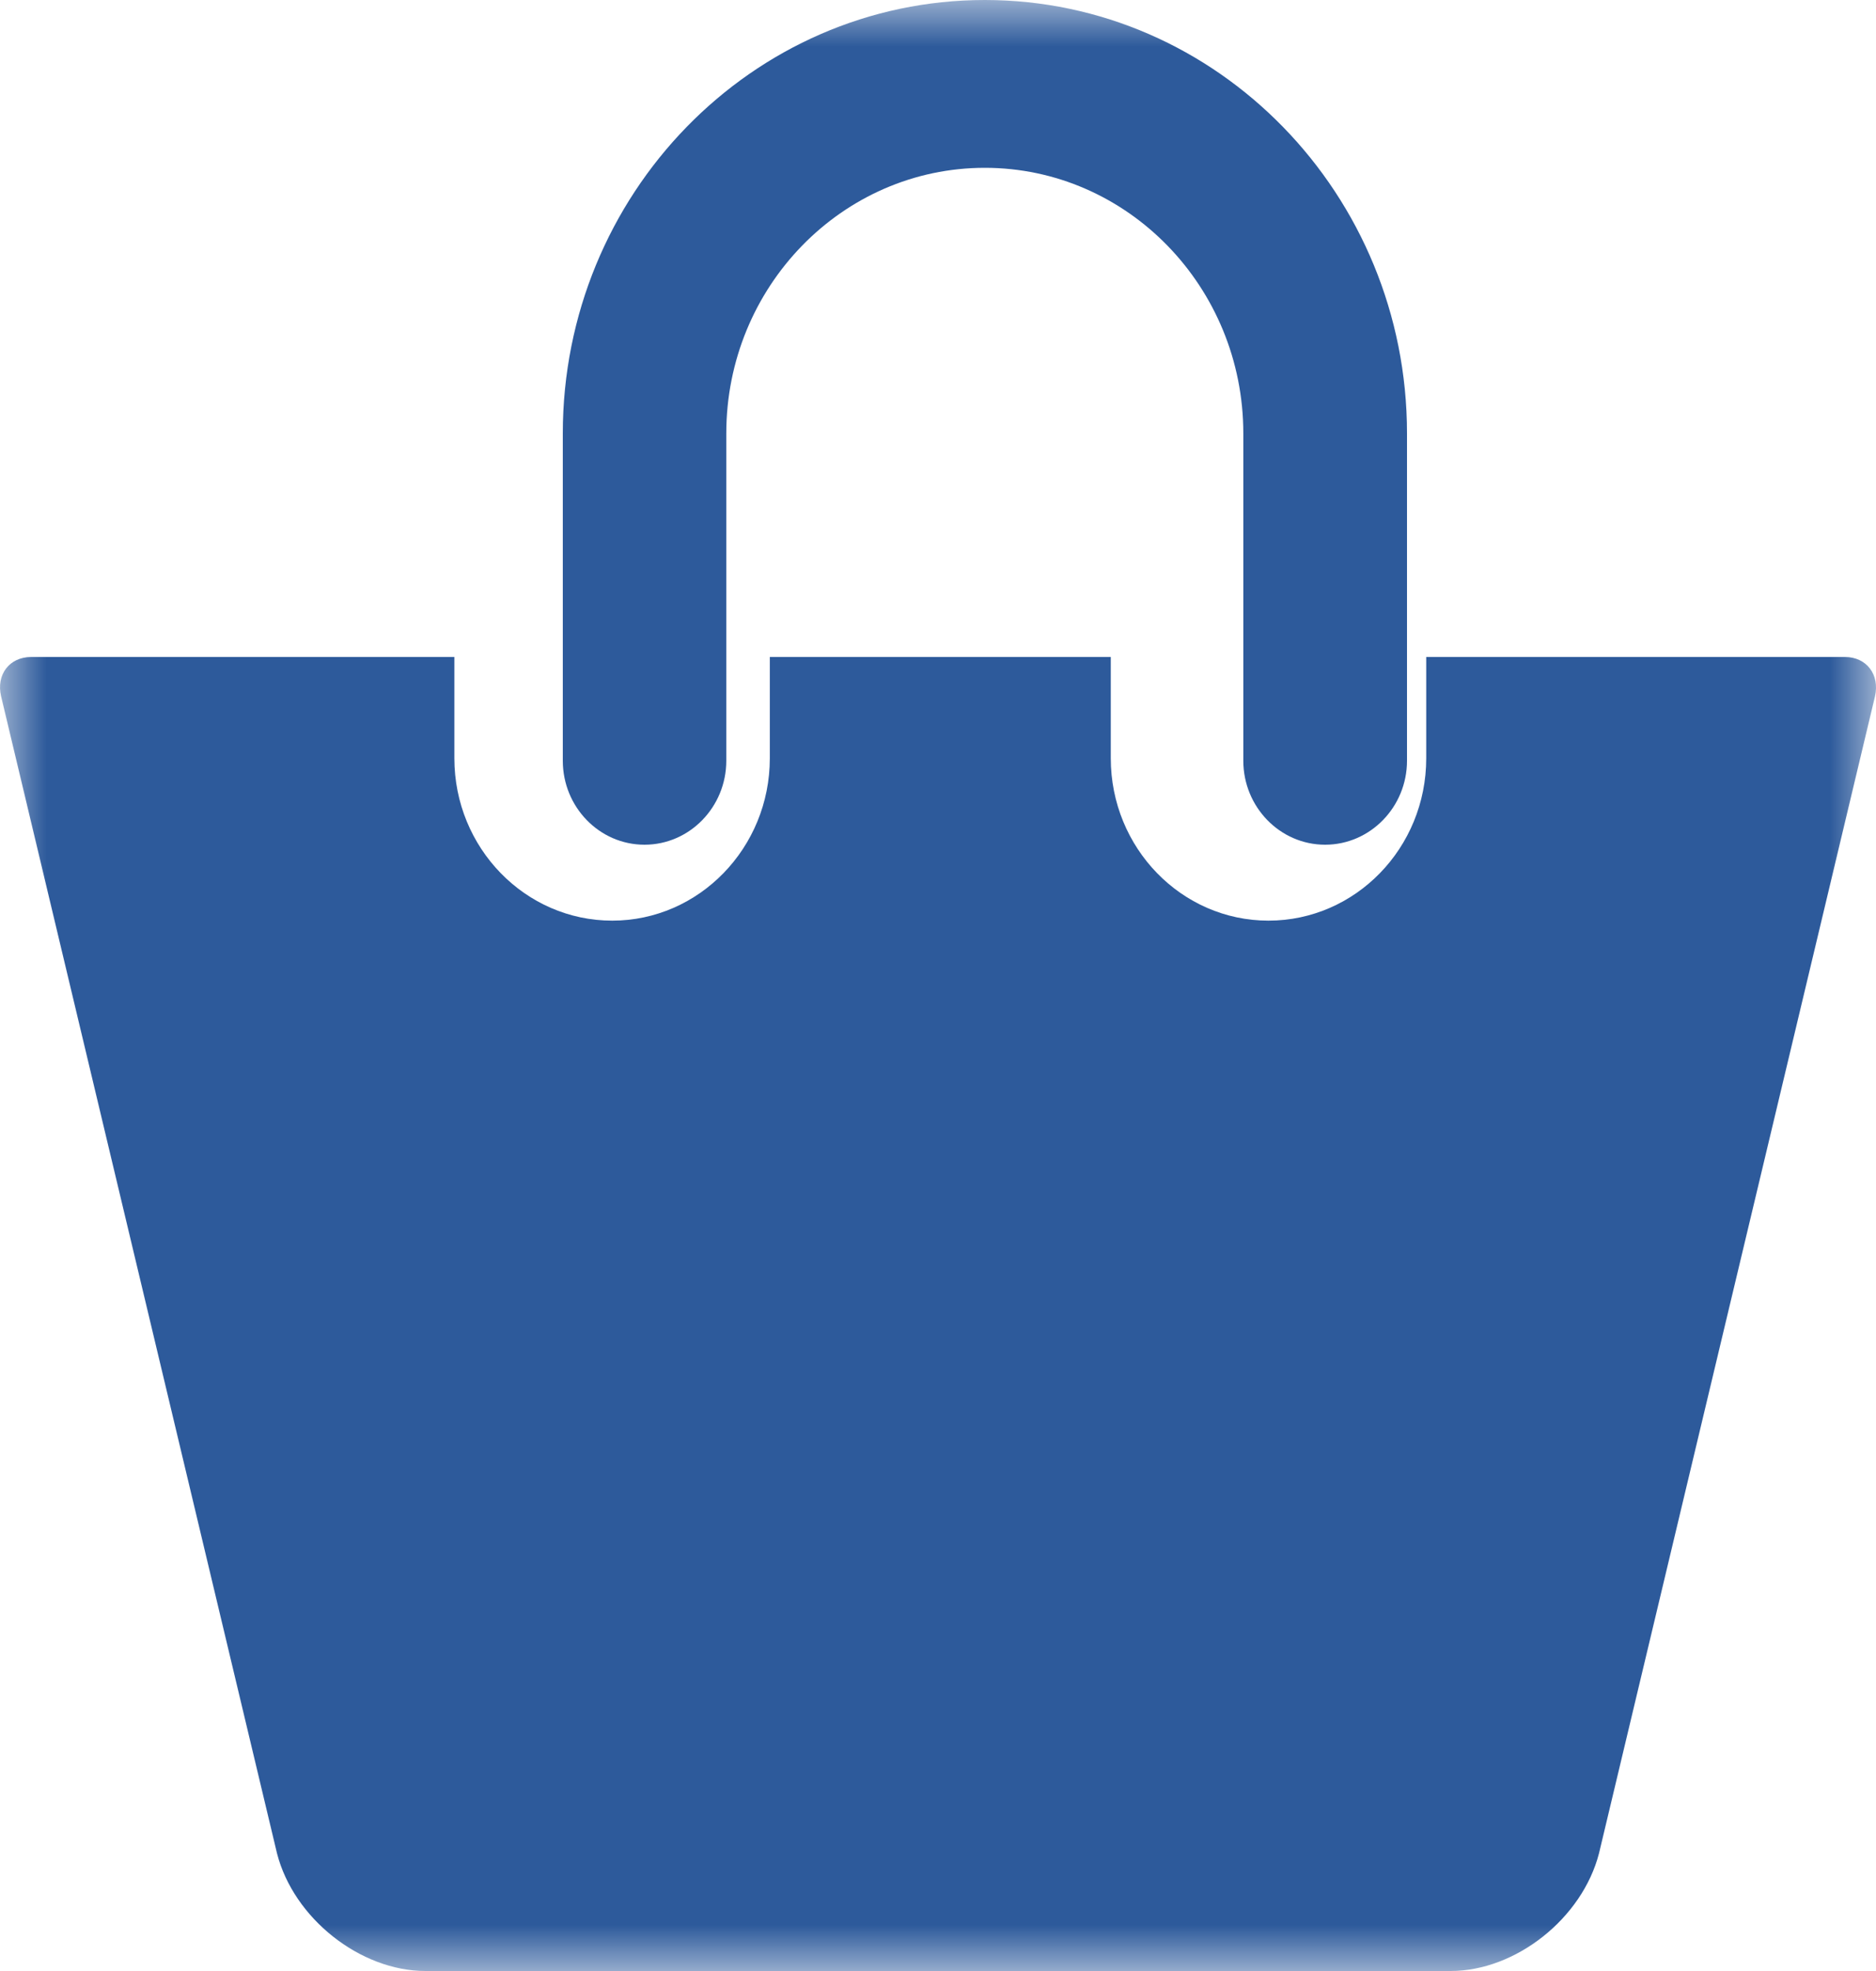 
<svg width="20px" height="21px" viewBox="0 0 20 21" version="1.1" xmlns="http://www.w3.org/2000/svg" xmlns:xlink="http://www.w3.org/1999/xlink">
    <defs>
        <polygon id="path-1" points="-6.71897088e-16 0 20 0 20 21 -6.71897088e-16 21"></polygon>
    </defs>
    <g id="Page-1" stroke="none" stroke-width="1" fill="none" fill-rule="evenodd">
        <g id="Artboard-Copy-2" transform="translate(-690, -204)">
            <g id="shopping-purse-icon" transform="translate(690, 204)">
                <mask id="mask-2" fill="white">
                    <use xlink:href="#path-1"></use>
                </mask>
                <g id="Clip-2"></g>
                <path d="M6.871,9 C7.352,9 7.743,8.598 7.743,8.105 L7.743,4.618 C7.743,3.057 8.979,1.788 10.499,1.788 C12.018,1.788 13.255,3.057 13.255,4.618 L13.255,8.105 C13.255,8.598 13.646,9 14.127,9 C14.608,9 15,8.598 15,8.105 L15,4.618 C15,2.072 12.98,0 10.499,0 C8.017,0 6,2.072 6,4.618 L6,8.105 C6,8.598 6.39,9 6.871,9 Z" id="Fill-1" fill="#2D5A9B" mask="url(#mask-2)"></path>
                <path d="M19.669,7 L15.205,7 L15.205,8.079 C15.205,9.034 14.451,9.809 13.523,9.809 C12.596,9.809 11.842,9.034 11.842,8.079 L11.842,7 L8.207,7 L8.207,8.079 C8.207,9.034 7.452,9.809 6.527,9.809 C5.599,9.809 4.844,9.034 4.844,8.079 L4.844,7 L0.332,7 C0.1,7 -0.043,7.188 0.012,7.42 L2.953,19.746 C3.13,20.438 3.84,21 4.536,21 L15.465,21 C16.161,21 16.869,20.438 17.047,19.746 L19.989,7.42 C20.042,7.188 19.9,7 19.669,7 Z" id="Fill-3" fill="#2D5A9B" mask="url(#mask-2)"></path>
            </g>
        </g>
    </g>
</svg>